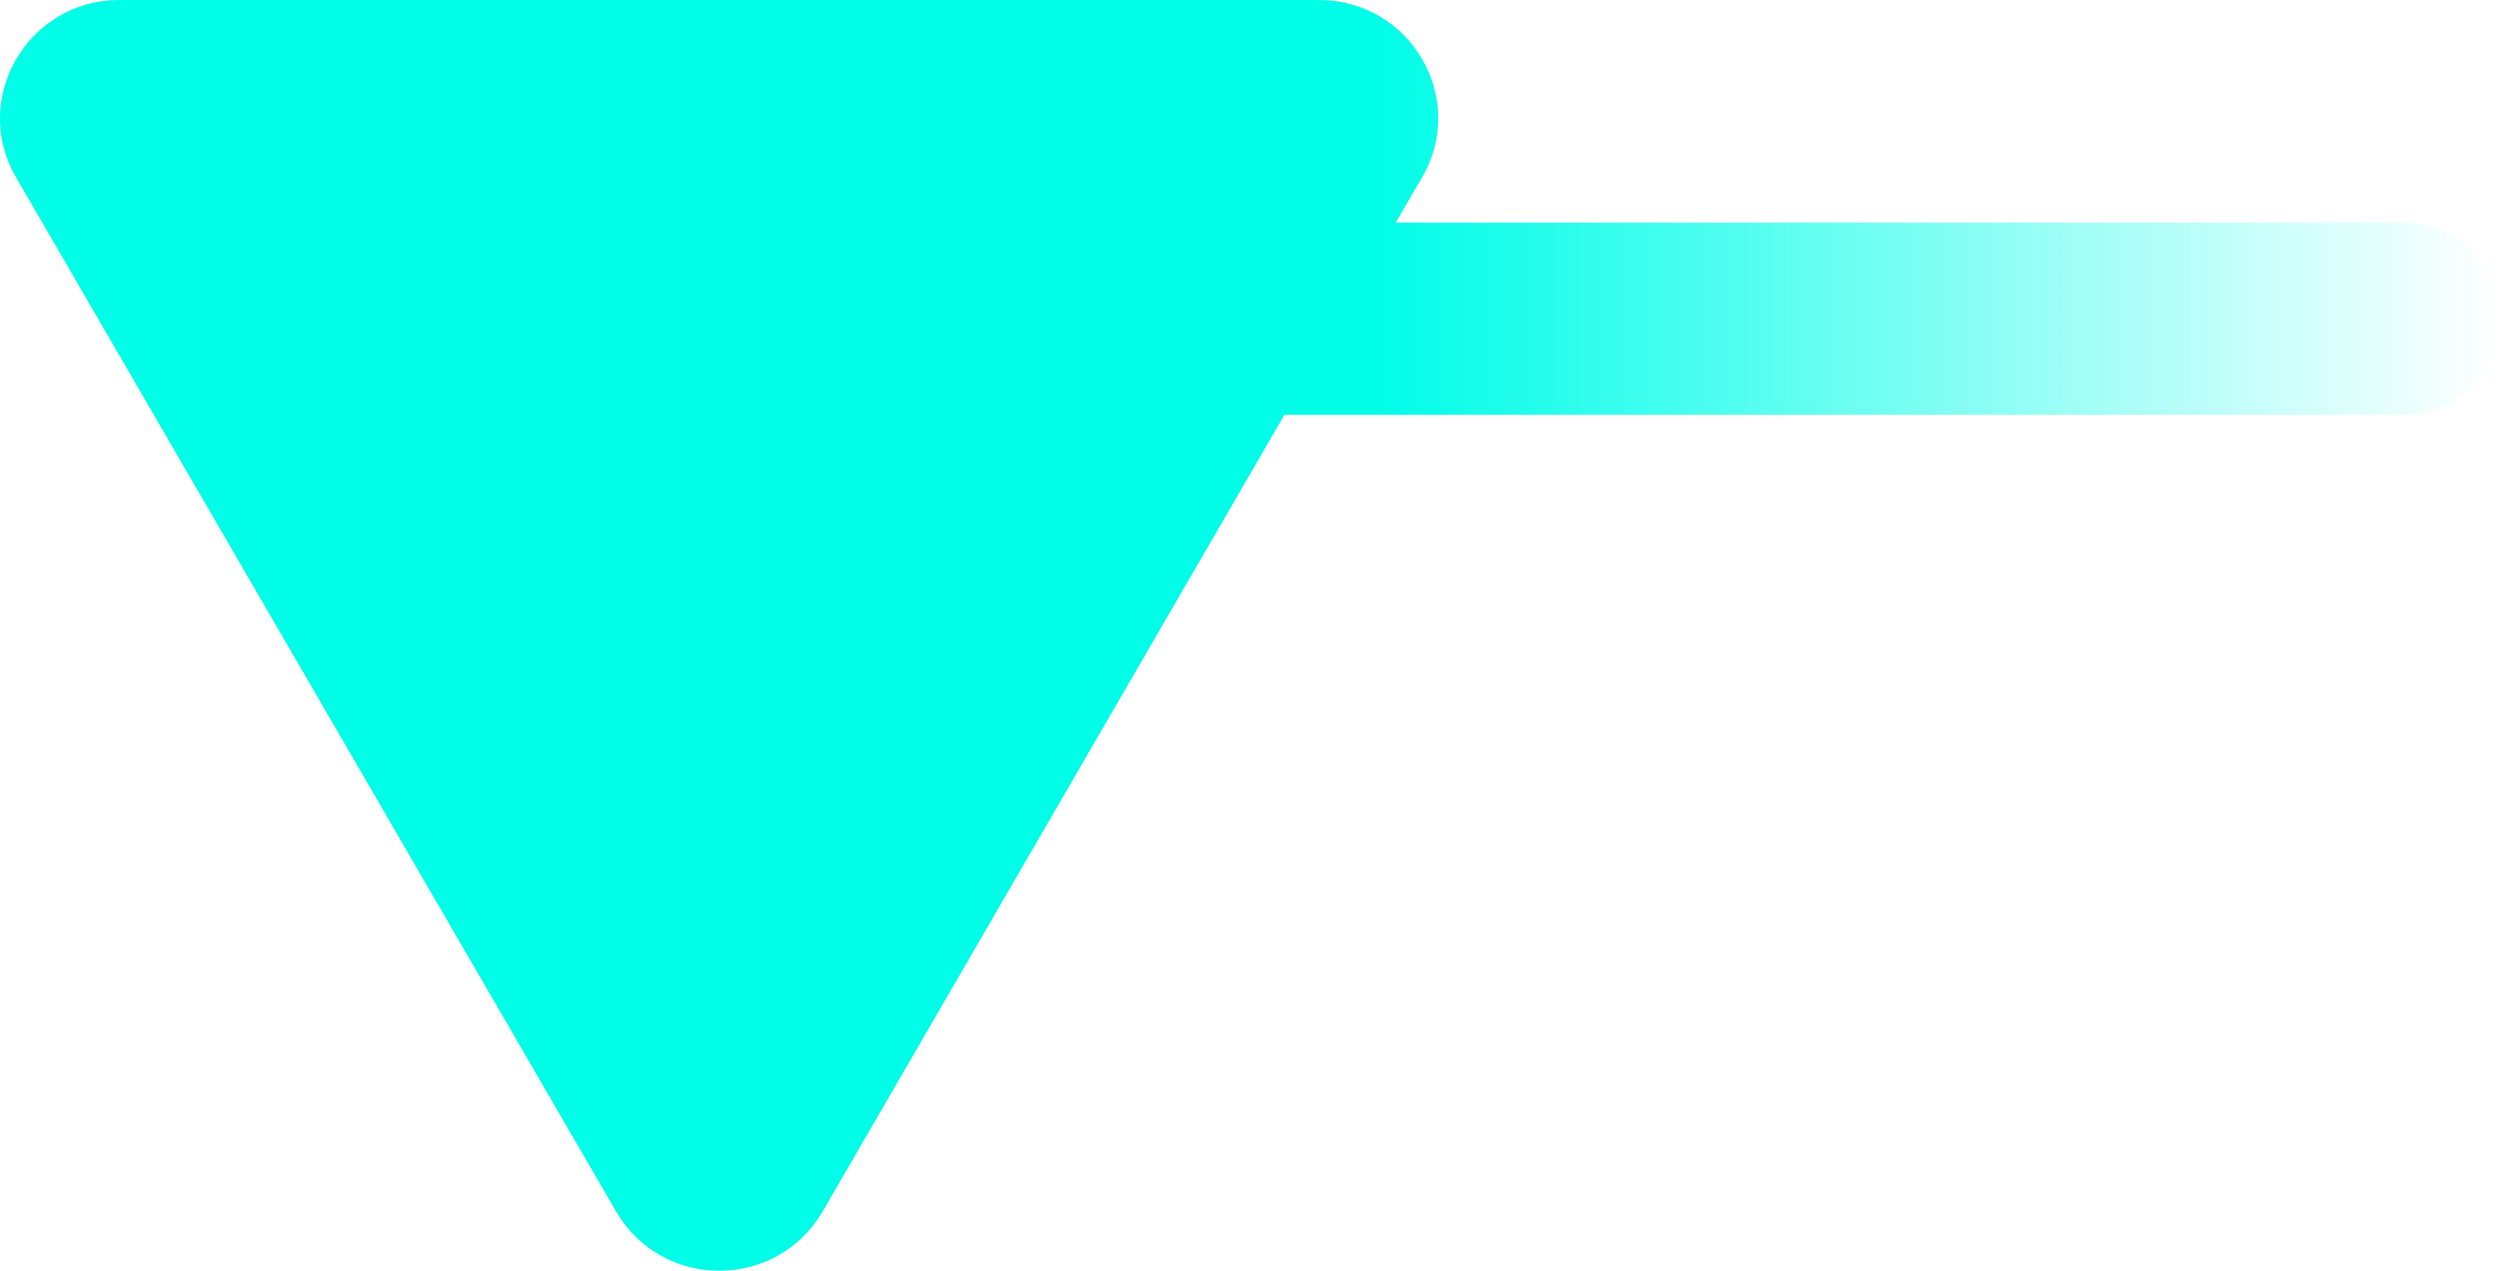 <?xml version="1.0" encoding="utf-8"?>
<!-- Generator: Adobe Illustrator 19.0.1, SVG Export Plug-In . SVG Version: 6.00 Build 0)  -->
<svg version="1.1" id="Слой_3" xmlns="http://www.w3.org/2000/svg" xmlns:xlink="http://www.w3.org/1999/xlink" x="0px" y="0px"
	 viewBox="0 0 494.2 251.2" style="enable-background:new 0 0 494.2 251.2;" xml:space="preserve">
<style type="text/css">
	.st0{fill:url(#SVGID_1_);}
</style>
<linearGradient id="SVGID_1_" gradientUnits="userSpaceOnUse" x1="0" y1="125.602" x2="494.155" y2="125.602">
	<stop  offset="0" style="stop-color:#00FDE8"/>
	<stop  offset="0.476" style="stop-color:#00FDE8"/>
	<stop  offset="0.55" style="stop-color:#00FDE8"/>
	<stop  offset="1" style="stop-color:#00FDE8;stop-opacity:0"/>
</linearGradient>
<path class="st0" d="M475.2,44H275.9l5.2-8.9C290.2,19.5,278.9,0,260.7,0H23.6C5.5,0-5.9,19.5,3.2,35.1l118.6,204.4
	c9.1,15.6,31.7,15.6,40.8,0L253.9,82h221.3c10.5,0,19-8.5,19-19C494.2,52.5,485.6,44,475.2,44z"/>
</svg>
